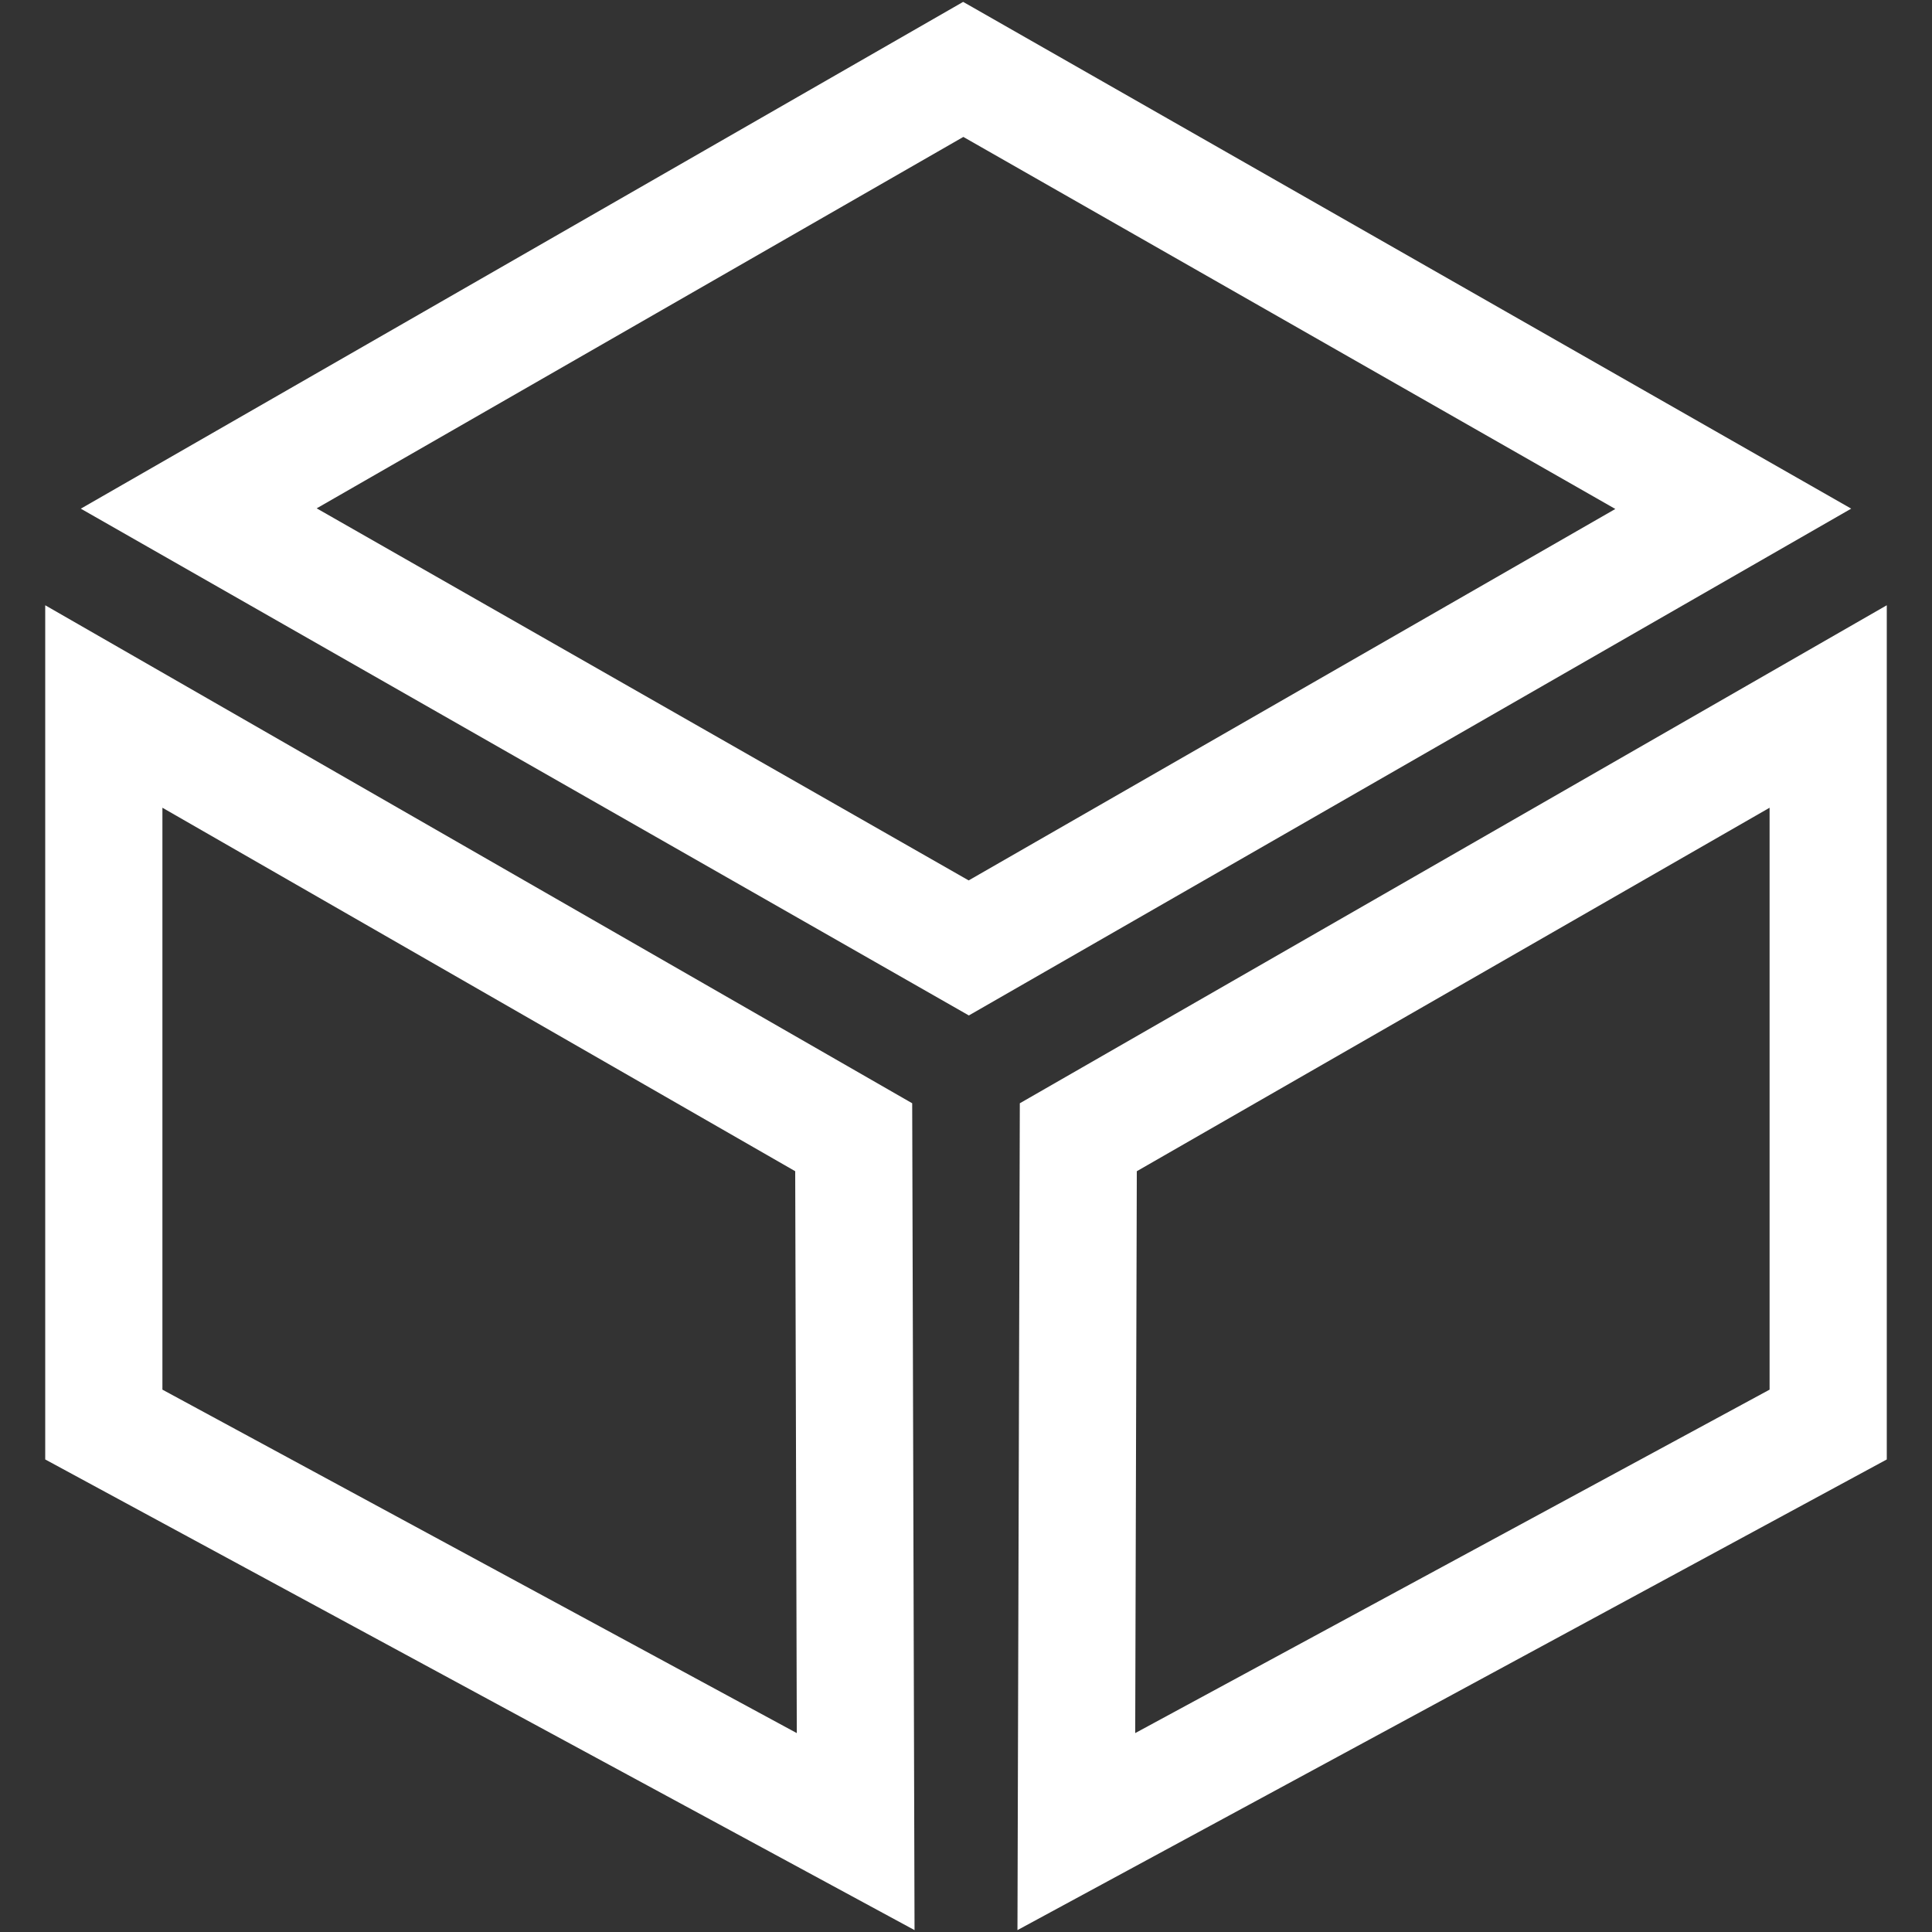 <?xml version="1.0" encoding="iso-8859-1"?>
<!DOCTYPE svg PUBLIC "-//W3C//DTD SVG 1.1//EN" "http://www.w3.org/Graphics/SVG/1.1/DTD/svg11.dtd">
<svg 
 version="1.1" xmlns="http://www.w3.org/2000/svg" xmlns:xlink="http://www.w3.org/1999/xlink" x="0px" y="0px" width="512px"
	 height="512px" viewBox="0 0 512 512" enable-background="new 0 0 512 512" xml:space="preserve"
><rect x="0" y="0" width="512" height="512" fill="#333333" stroke="none"/><g fill="#ffffff" id="5151e0c8492e5103c096af88a5066758"><g fill="#ffffff"></g><path display="inline" d="M270.262,292.378L269.637,511.5l230.379-124.73V160.401L270.262,292.378z M468.959,368.27
		l-168.117,91.017l0.424-148.902l167.693-96.327V368.27z M11.984,160.401V386.77L242.363,511.5l-0.622-219.122L11.984,160.401z
		 M43.041,368.27V214.057l167.696,96.327l0.422,148.907L43.041,368.27z M255.586,0.693L255.244,0.5L21.416,134.803l235.002,134.108
		l0.342,0.191l233.828-134.308L255.586,0.693z M256.706,233.318L83.924,134.717l171.372-98.431l172.784,98.597L256.706,233.318z"></path></g></svg>